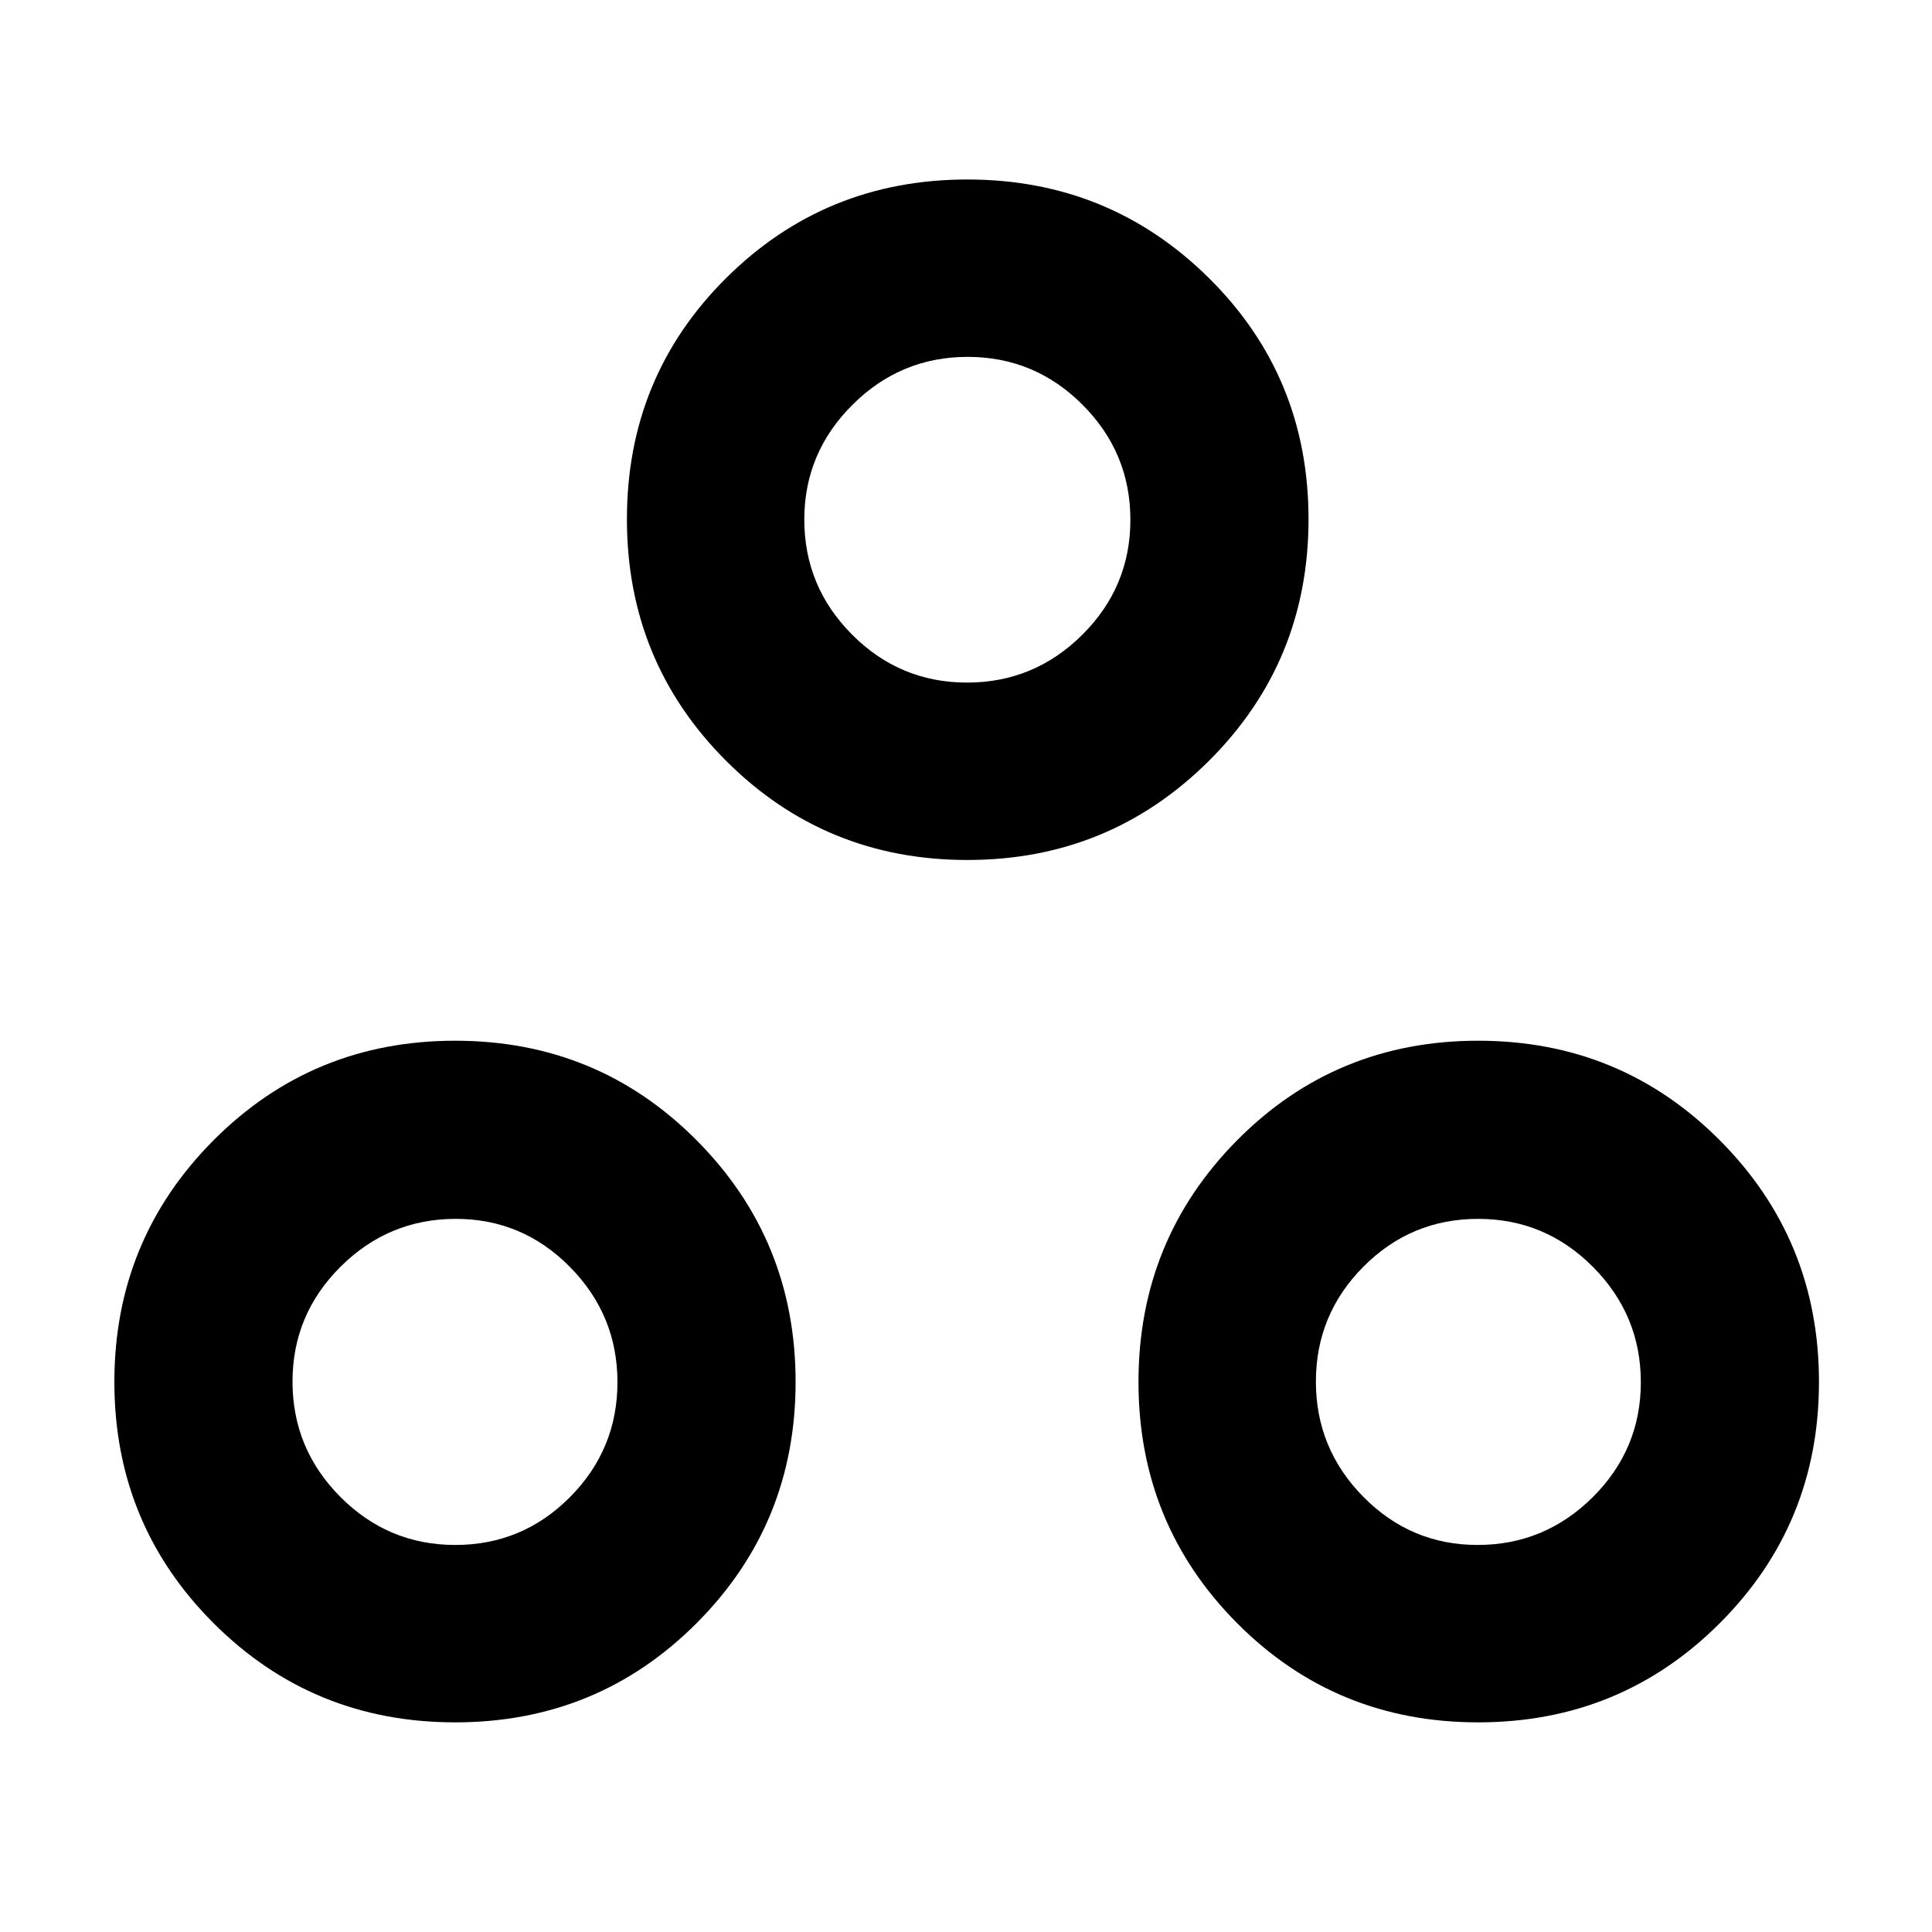 <svg xmlns="http://www.w3.org/2000/svg" height="40" viewBox="0 -960 960 960" width="40"><path d="M226.17-104.17q-70.78 0-120.06-49.29-49.28-49.28-49.28-119.87 0-70.6 49.28-120.07t120.06-49.47q70.79 0 119.97 49.47 49.19 49.47 49.19 120.07 0 70.59-49.19 119.87-49.18 49.29-119.97 49.29Zm508.32 0q-70.78 0-119.78-49.29-49-49.28-49-119.87 0-70.6 49-120.07t119.78-49.47q70.79 0 120.07 49.47 49.28 49.47 49.28 120.07 0 70.59-49.28 119.87-49.28 49.29-120.07 49.29Zm-508.27-88.15q33.36 0 56.98-23.75 23.61-23.76 23.61-57.12t-23.6-57.26q-23.59-23.9-56.73-23.9-33.36 0-57.25 23.76-23.88 23.75-23.88 57.11t23.75 57.26q23.76 23.9 57.12 23.9Zm507.96 0q33.37 0 57.25-23.75 23.89-23.76 23.89-57.12t-23.76-57.26q-23.75-23.9-57.11-23.9t-56.98 23.76q-23.61 23.75-23.61 57.11t23.59 57.26q23.6 23.9 56.73 23.9ZM480.67-532.68q-70.6 0-119.88-49.28-49.28-49.29-49.28-120.07t49.28-119.78q49.28-49 119.88-49 70.59 0 120.06 49t49.47 119.78q0 70.78-49.47 120.07-49.47 49.28-120.06 49.28Zm-.15-88.15q33.36 0 57.26-23.75 23.9-23.76 23.9-57.12t-23.76-57.16q-23.75-23.81-57.11-23.81t-57.26 23.85q-23.9 23.85-23.9 56.98 0 33.37 23.76 57.19 23.75 23.82 57.11 23.82Zm.15-81.01Zm254.2 428.51Zm-508.51 0Z"/></svg>